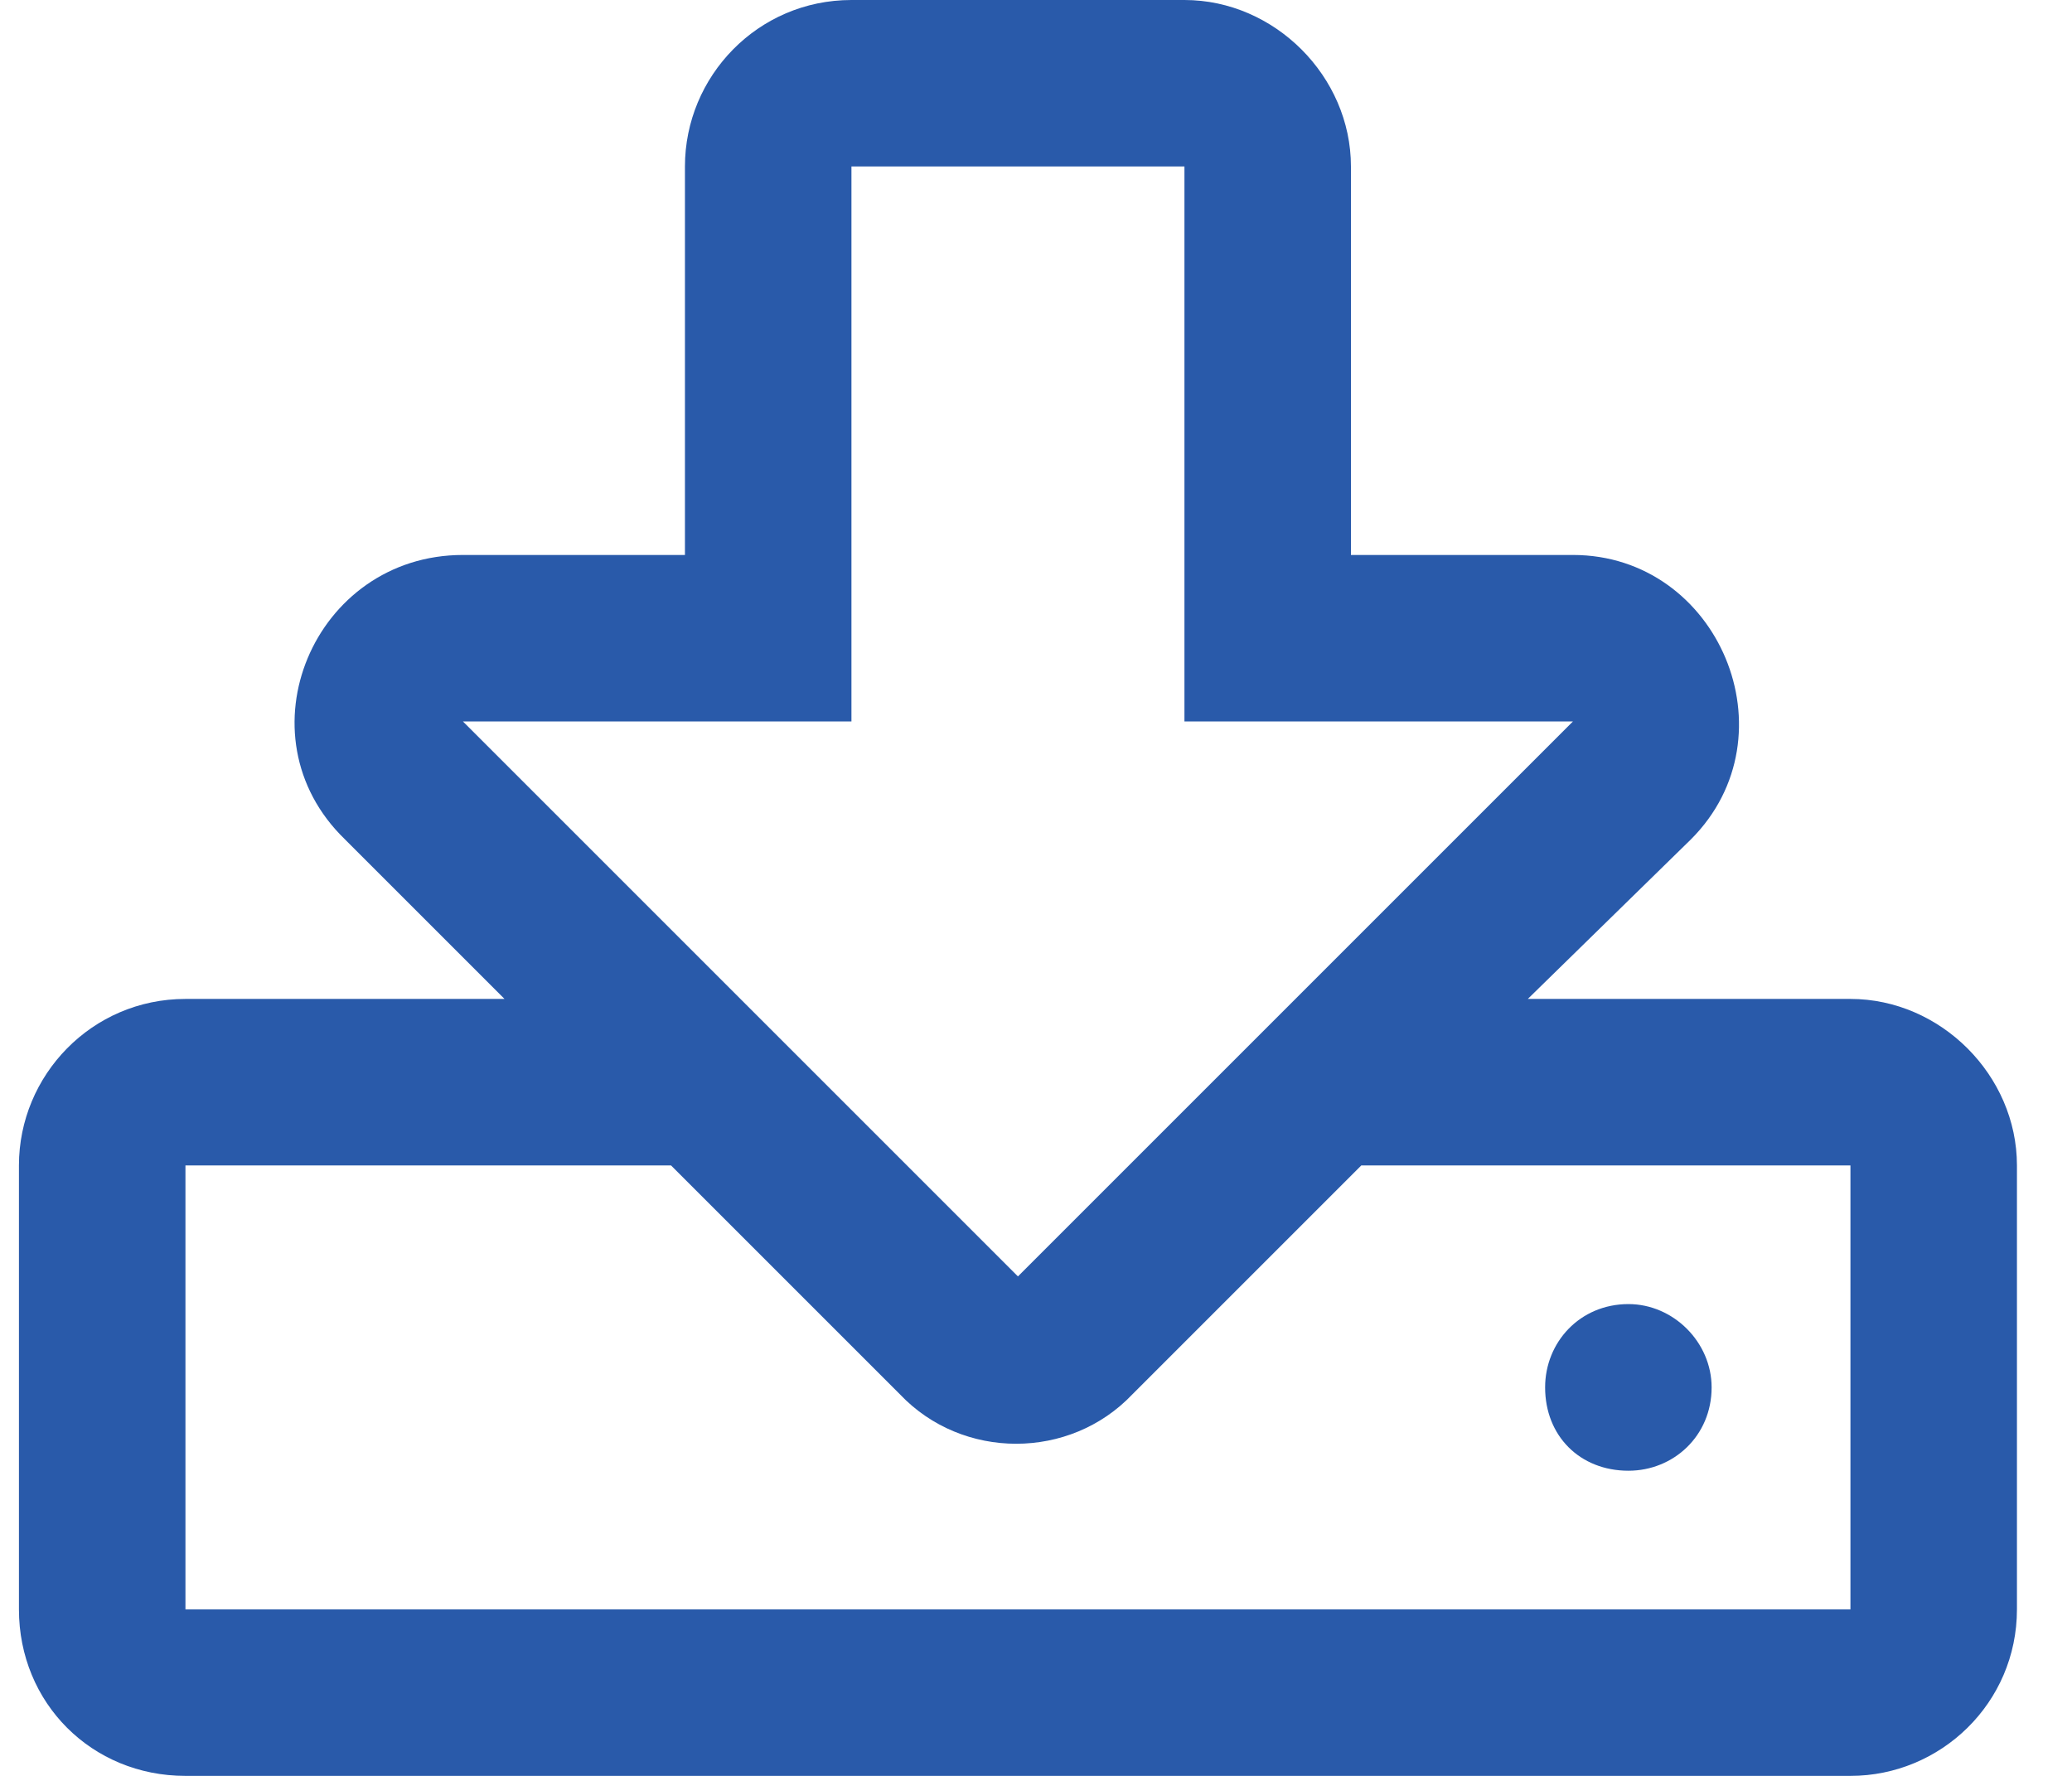 <svg width="14" height="12" viewBox="0 0 14 12" fill="none" xmlns="http://www.w3.org/2000/svg">
<path d="M12.503 6.75C13.112 6.75 13.628 7.266 13.628 7.875V10.875C13.628 11.508 13.112 12 12.503 12L1.253 12C0.62 12 0.128 11.508 0.128 10.875L0.128 7.875C0.128 7.266 0.62 6.75 1.253 6.75L3.409 6.75L2.331 5.672C1.604 4.969 2.12 3.75 3.128 3.75H4.628L4.628 1.125C4.628 0.516 5.12 0 5.753 0L8.003 0C8.612 0 9.128 0.516 9.128 1.125V3.75H10.628C11.612 3.75 12.128 4.969 11.425 5.672L10.323 6.75L12.503 6.75ZM3.128 4.875L6.878 8.625L10.628 4.875H8.003V1.125L5.753 1.125L5.753 4.875H3.128ZM12.503 10.875V7.875H9.198L7.651 9.422C7.229 9.867 6.503 9.867 6.081 9.422L4.534 7.875L1.253 7.875L1.253 10.875L12.503 10.875ZM10.44 9.375C10.44 9.07 10.675 8.812 11.003 8.812C11.307 8.812 11.565 9.07 11.565 9.375C11.565 9.703 11.307 9.938 11.003 9.938C10.675 9.938 10.44 9.703 10.44 9.375Z" fill="#295AAA"/>
</svg>

